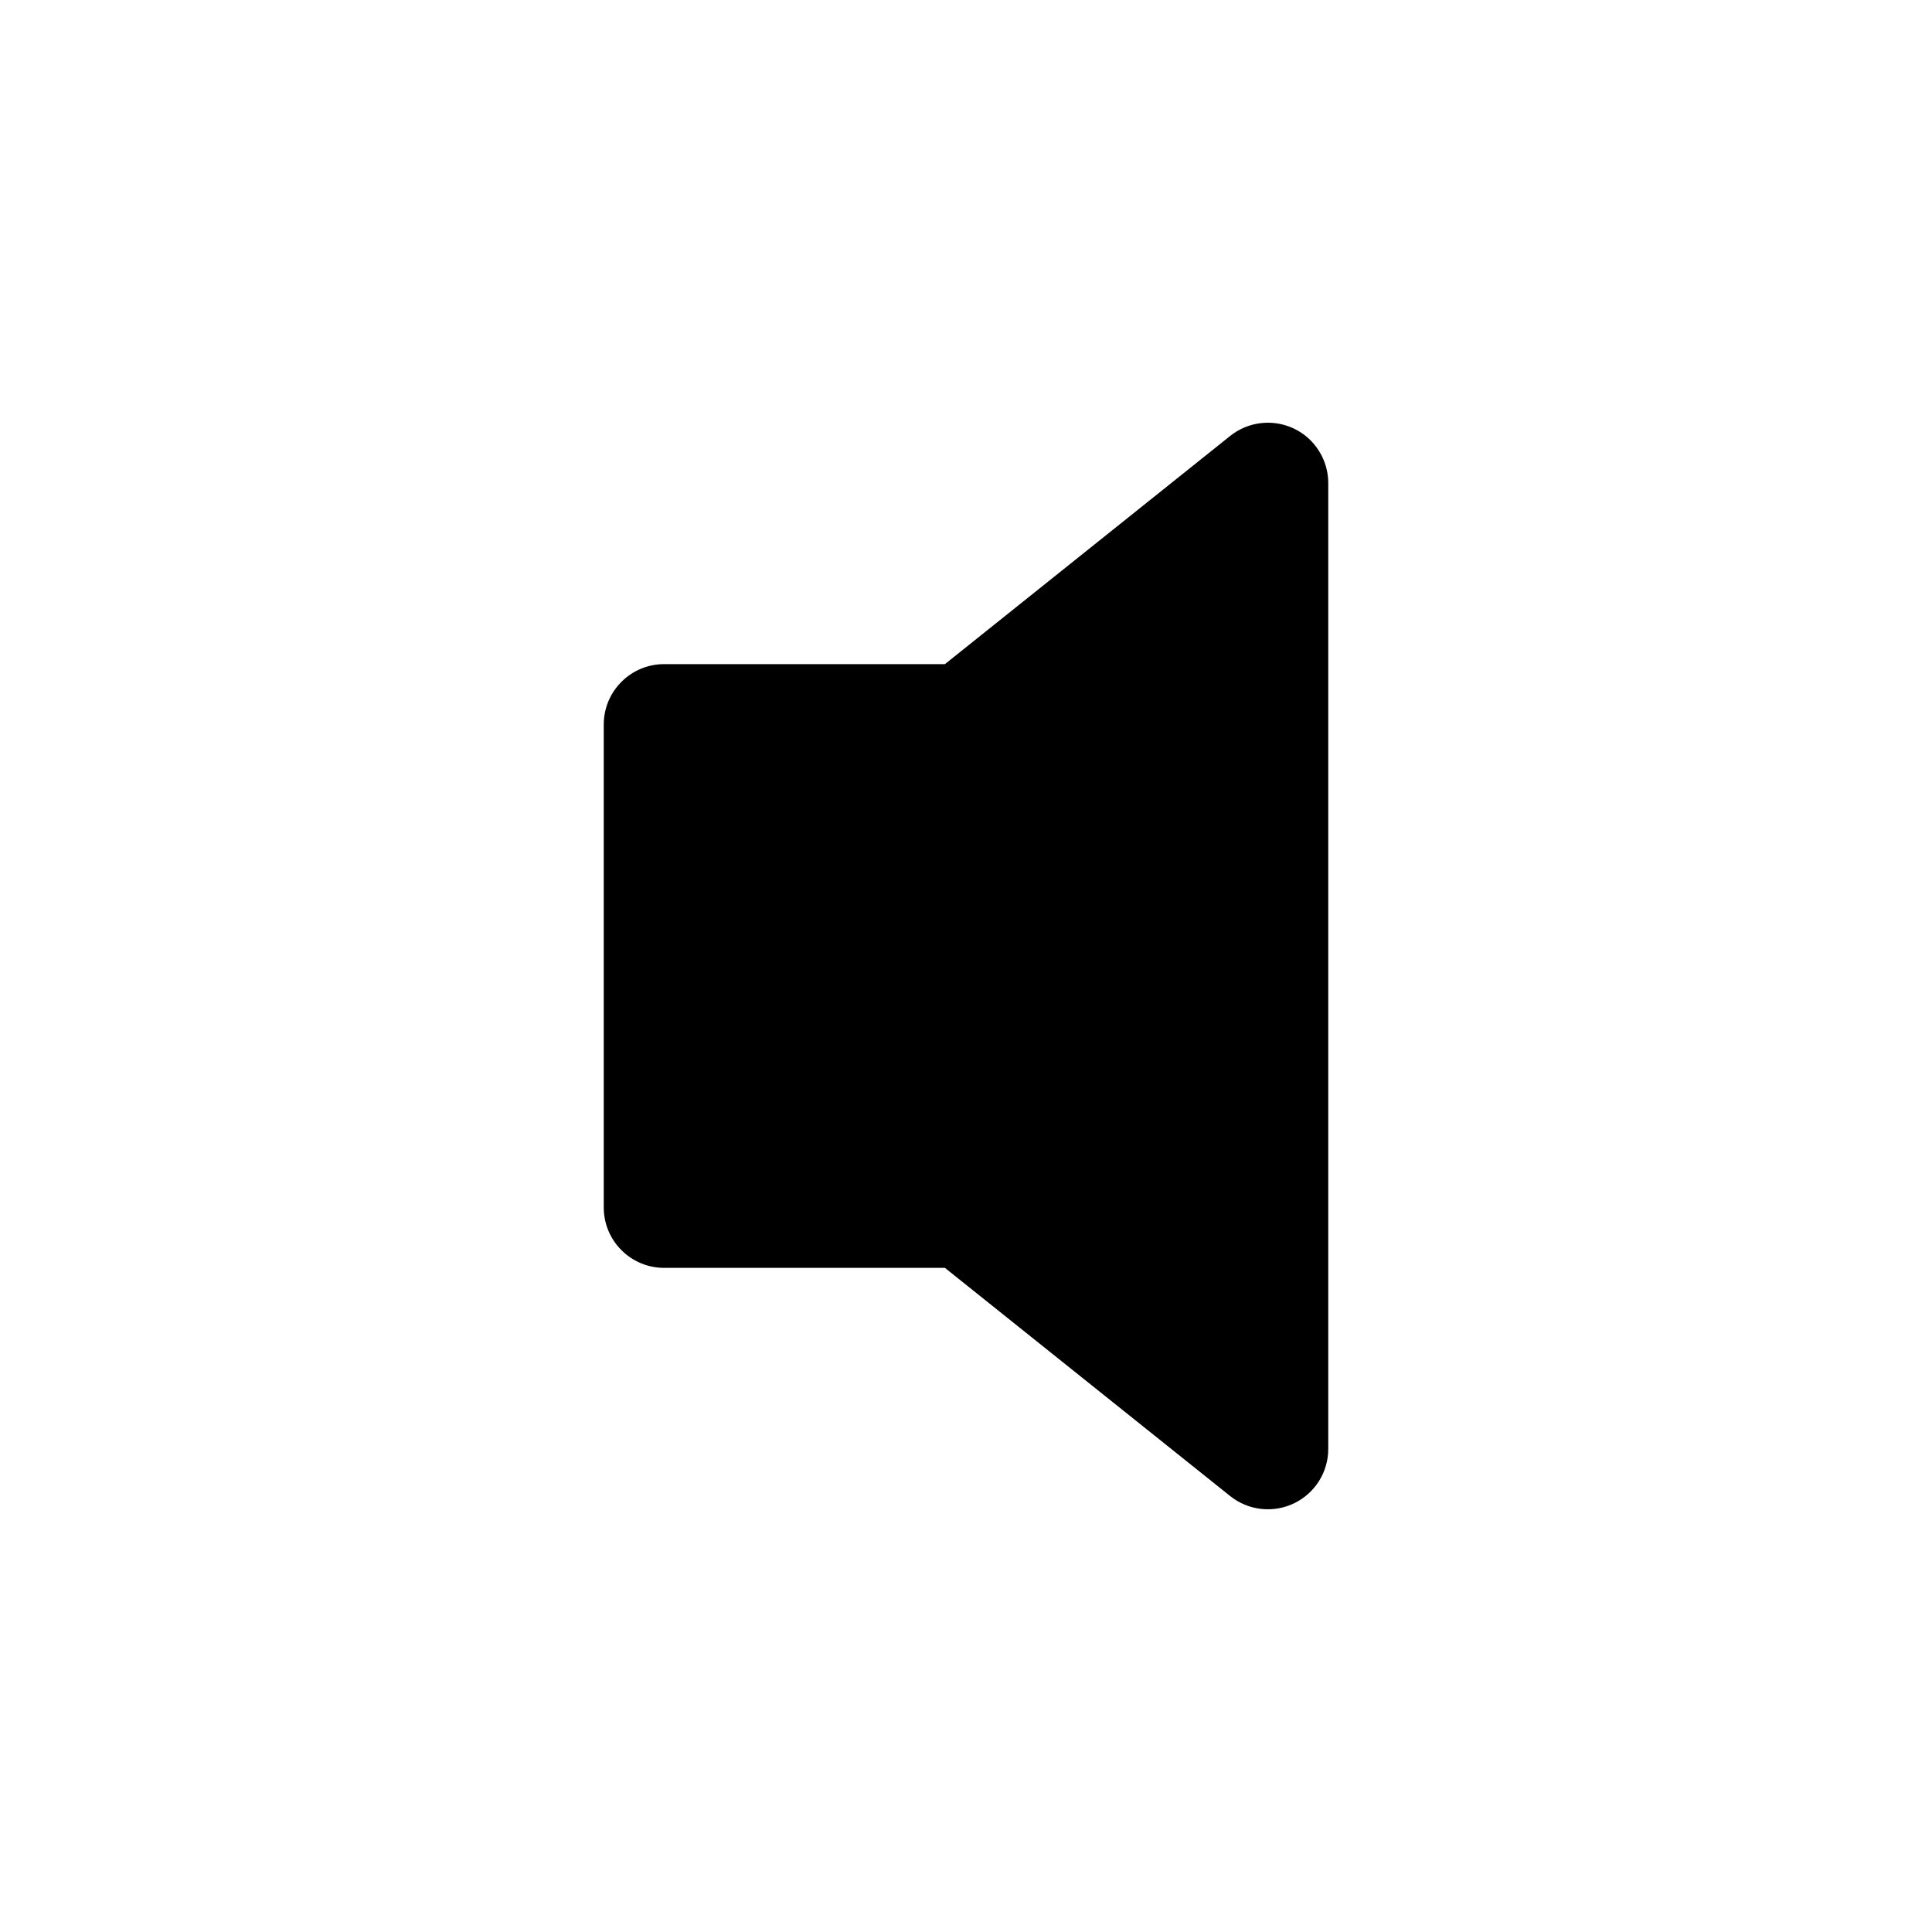 <svg width="24" height="24" viewBox="0 0 24 24" fill="none" xmlns="http://www.w3.org/2000/svg">
<path d="M16.076 5.325C16.203 5.386 16.31 5.482 16.385 5.602C16.46 5.721 16.5 5.859 16.5 6V18C16.5 18.141 16.46 18.279 16.385 18.399C16.309 18.518 16.202 18.614 16.075 18.675C15.947 18.736 15.806 18.76 15.665 18.744C15.525 18.728 15.392 18.673 15.282 18.585L11.738 15.75H8.25C8.051 15.75 7.86 15.671 7.72 15.53C7.579 15.39 7.5 15.199 7.5 15V9C7.5 8.801 7.579 8.61 7.72 8.47C7.86 8.329 8.051 8.25 8.25 8.25H11.738L15.282 5.415C15.392 5.327 15.525 5.272 15.666 5.256C15.806 5.24 15.948 5.264 16.076 5.325Z" fill="black"/>
</svg>
